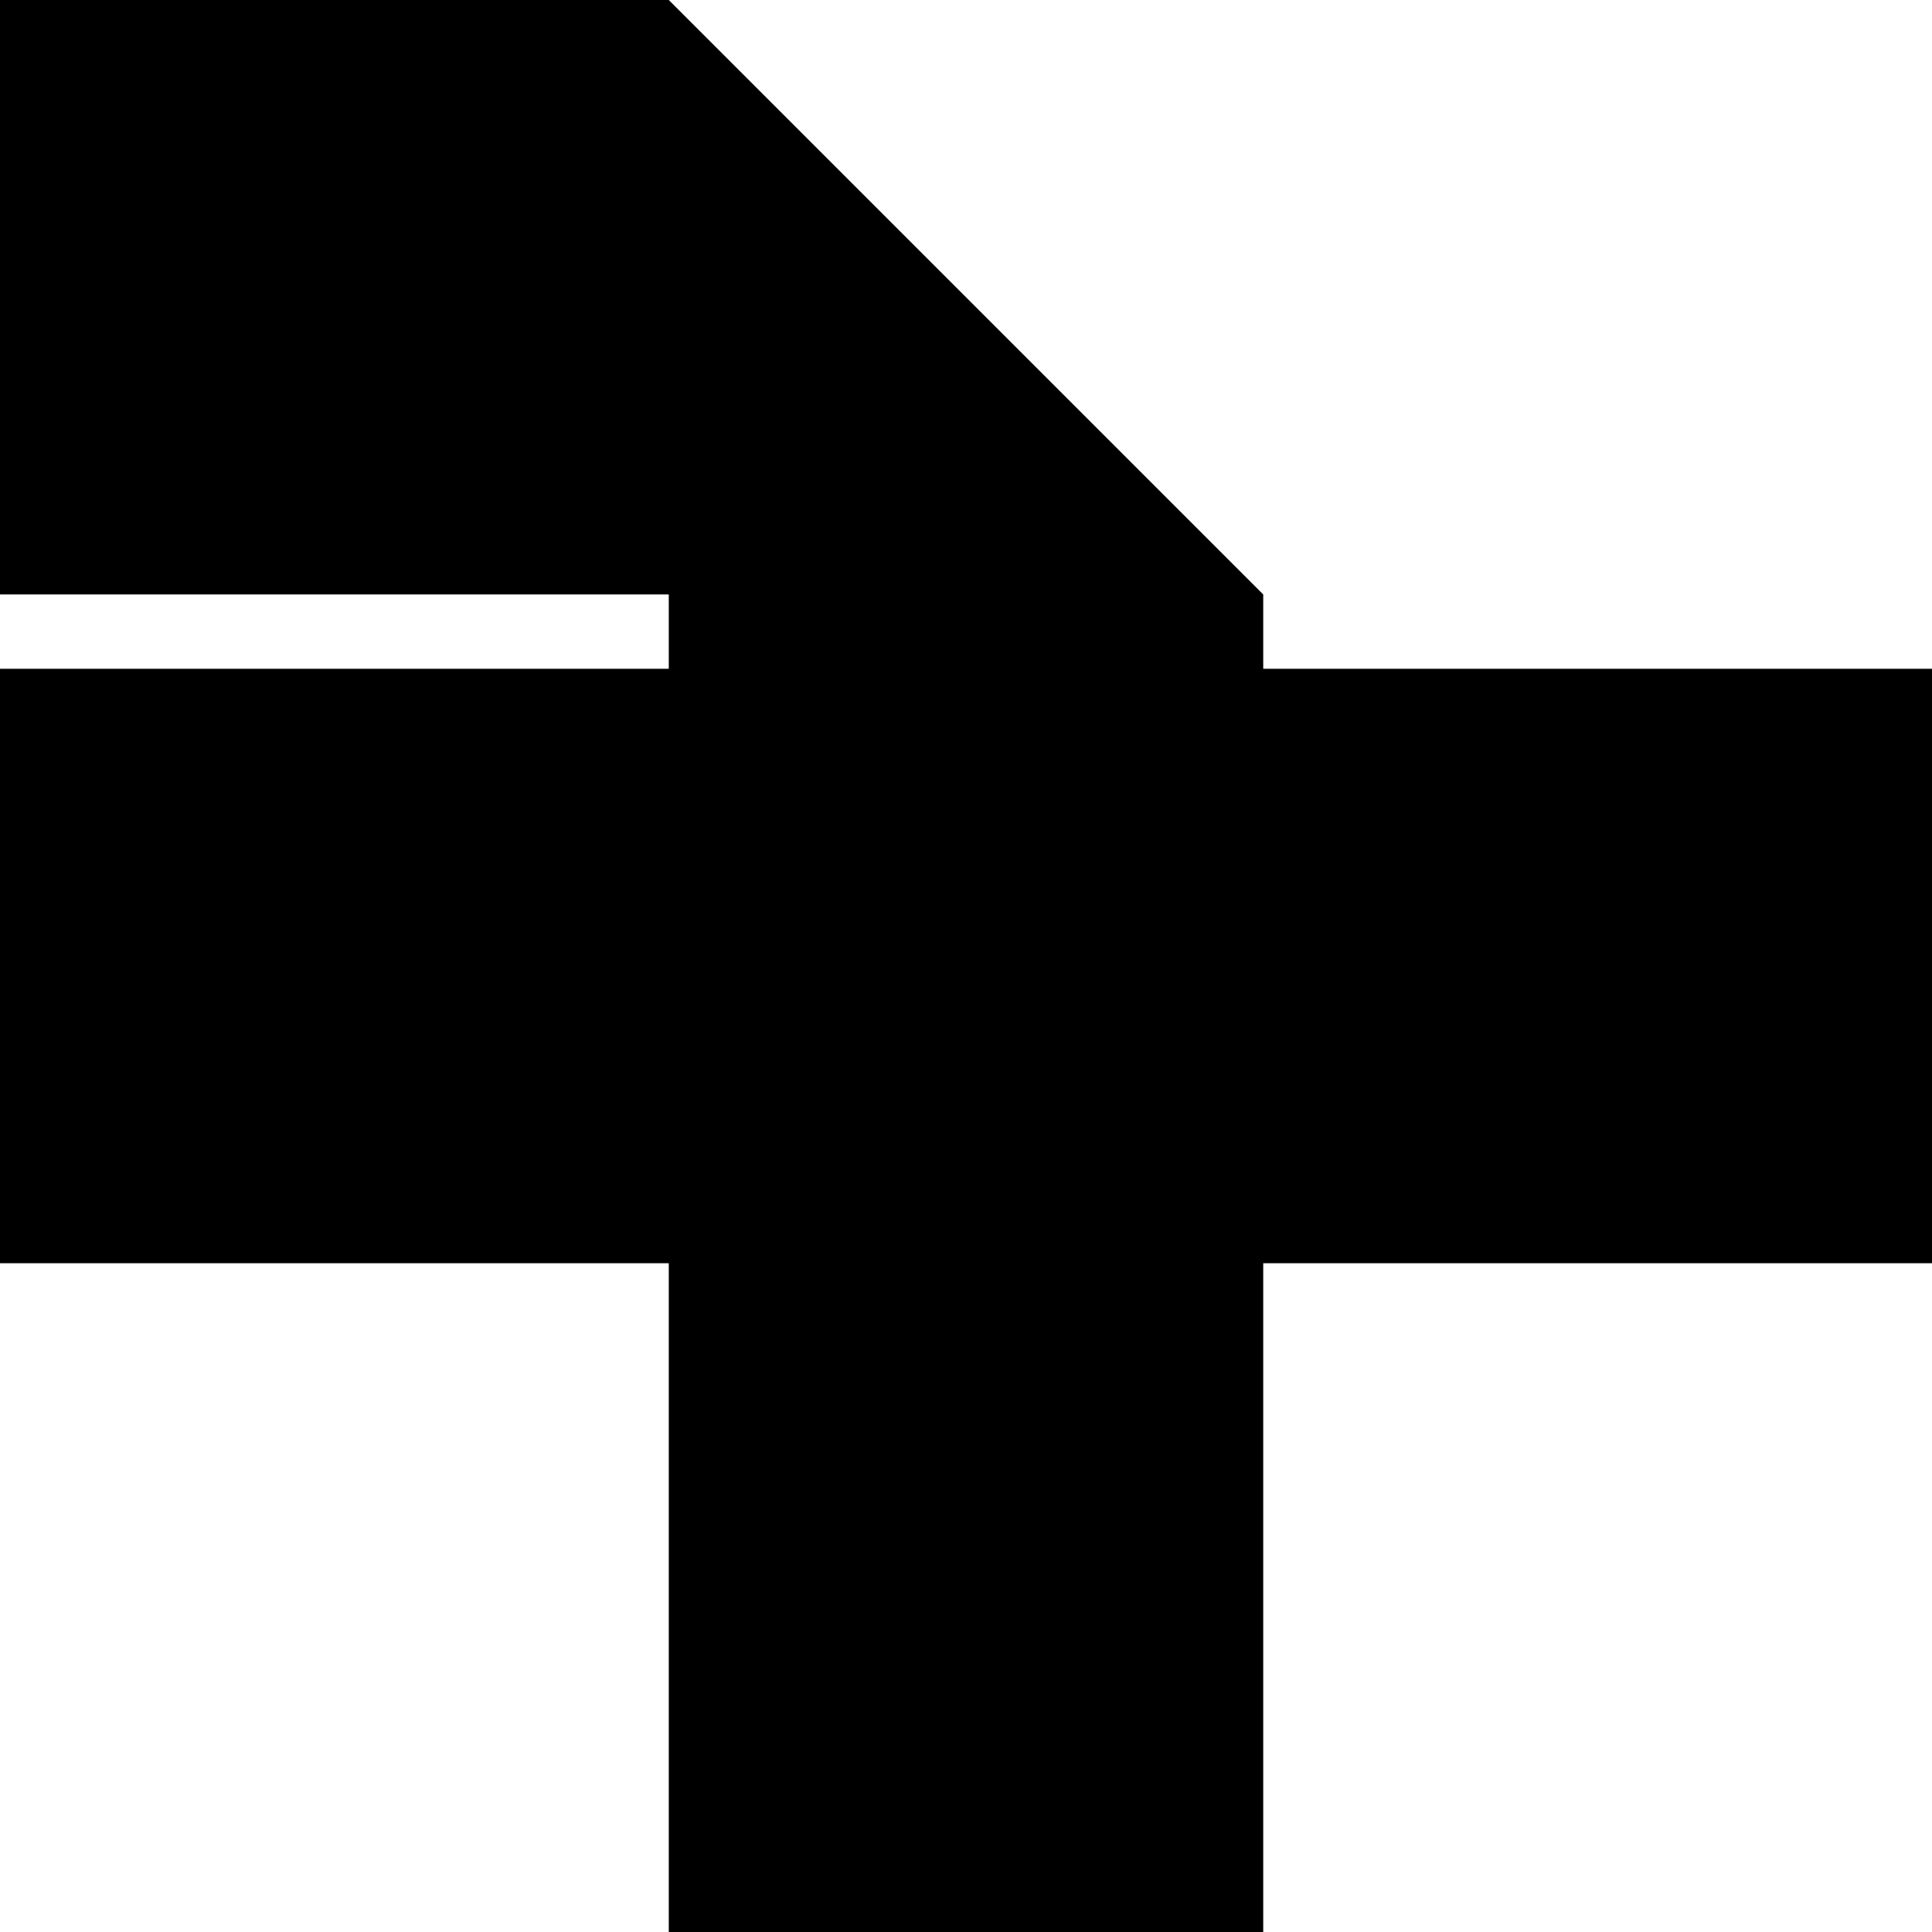 <?xml version="1.0" encoding="UTF-8"?><svg id="Layer_2" xmlns="http://www.w3.org/2000/svg" viewBox="0 0 234 234"><defs><style>.cls-1{fill:#000;stroke-width:0px;}</style></defs><g id="Layer_1-2"><path class="cls-1" d="M81,162h72v72h-72v-72ZM81,153h72v-72h-72v72ZM0,72h72V0H0v72ZM81,0v72h72L81,0ZM81,81h72v-9h-72v9ZM81,162h72v-9h-72v9ZM153,81v72s9,0,9,0v-72s-9,0-9,0ZM72,0v72s9,0,9,0V0s-9,0-9,0ZM72,81v72s9,0,9,0v-72s-9,0-9,0ZM0,153h72v-72H0v72ZM162,153h72v-72h-72v72Z"/></g></svg>